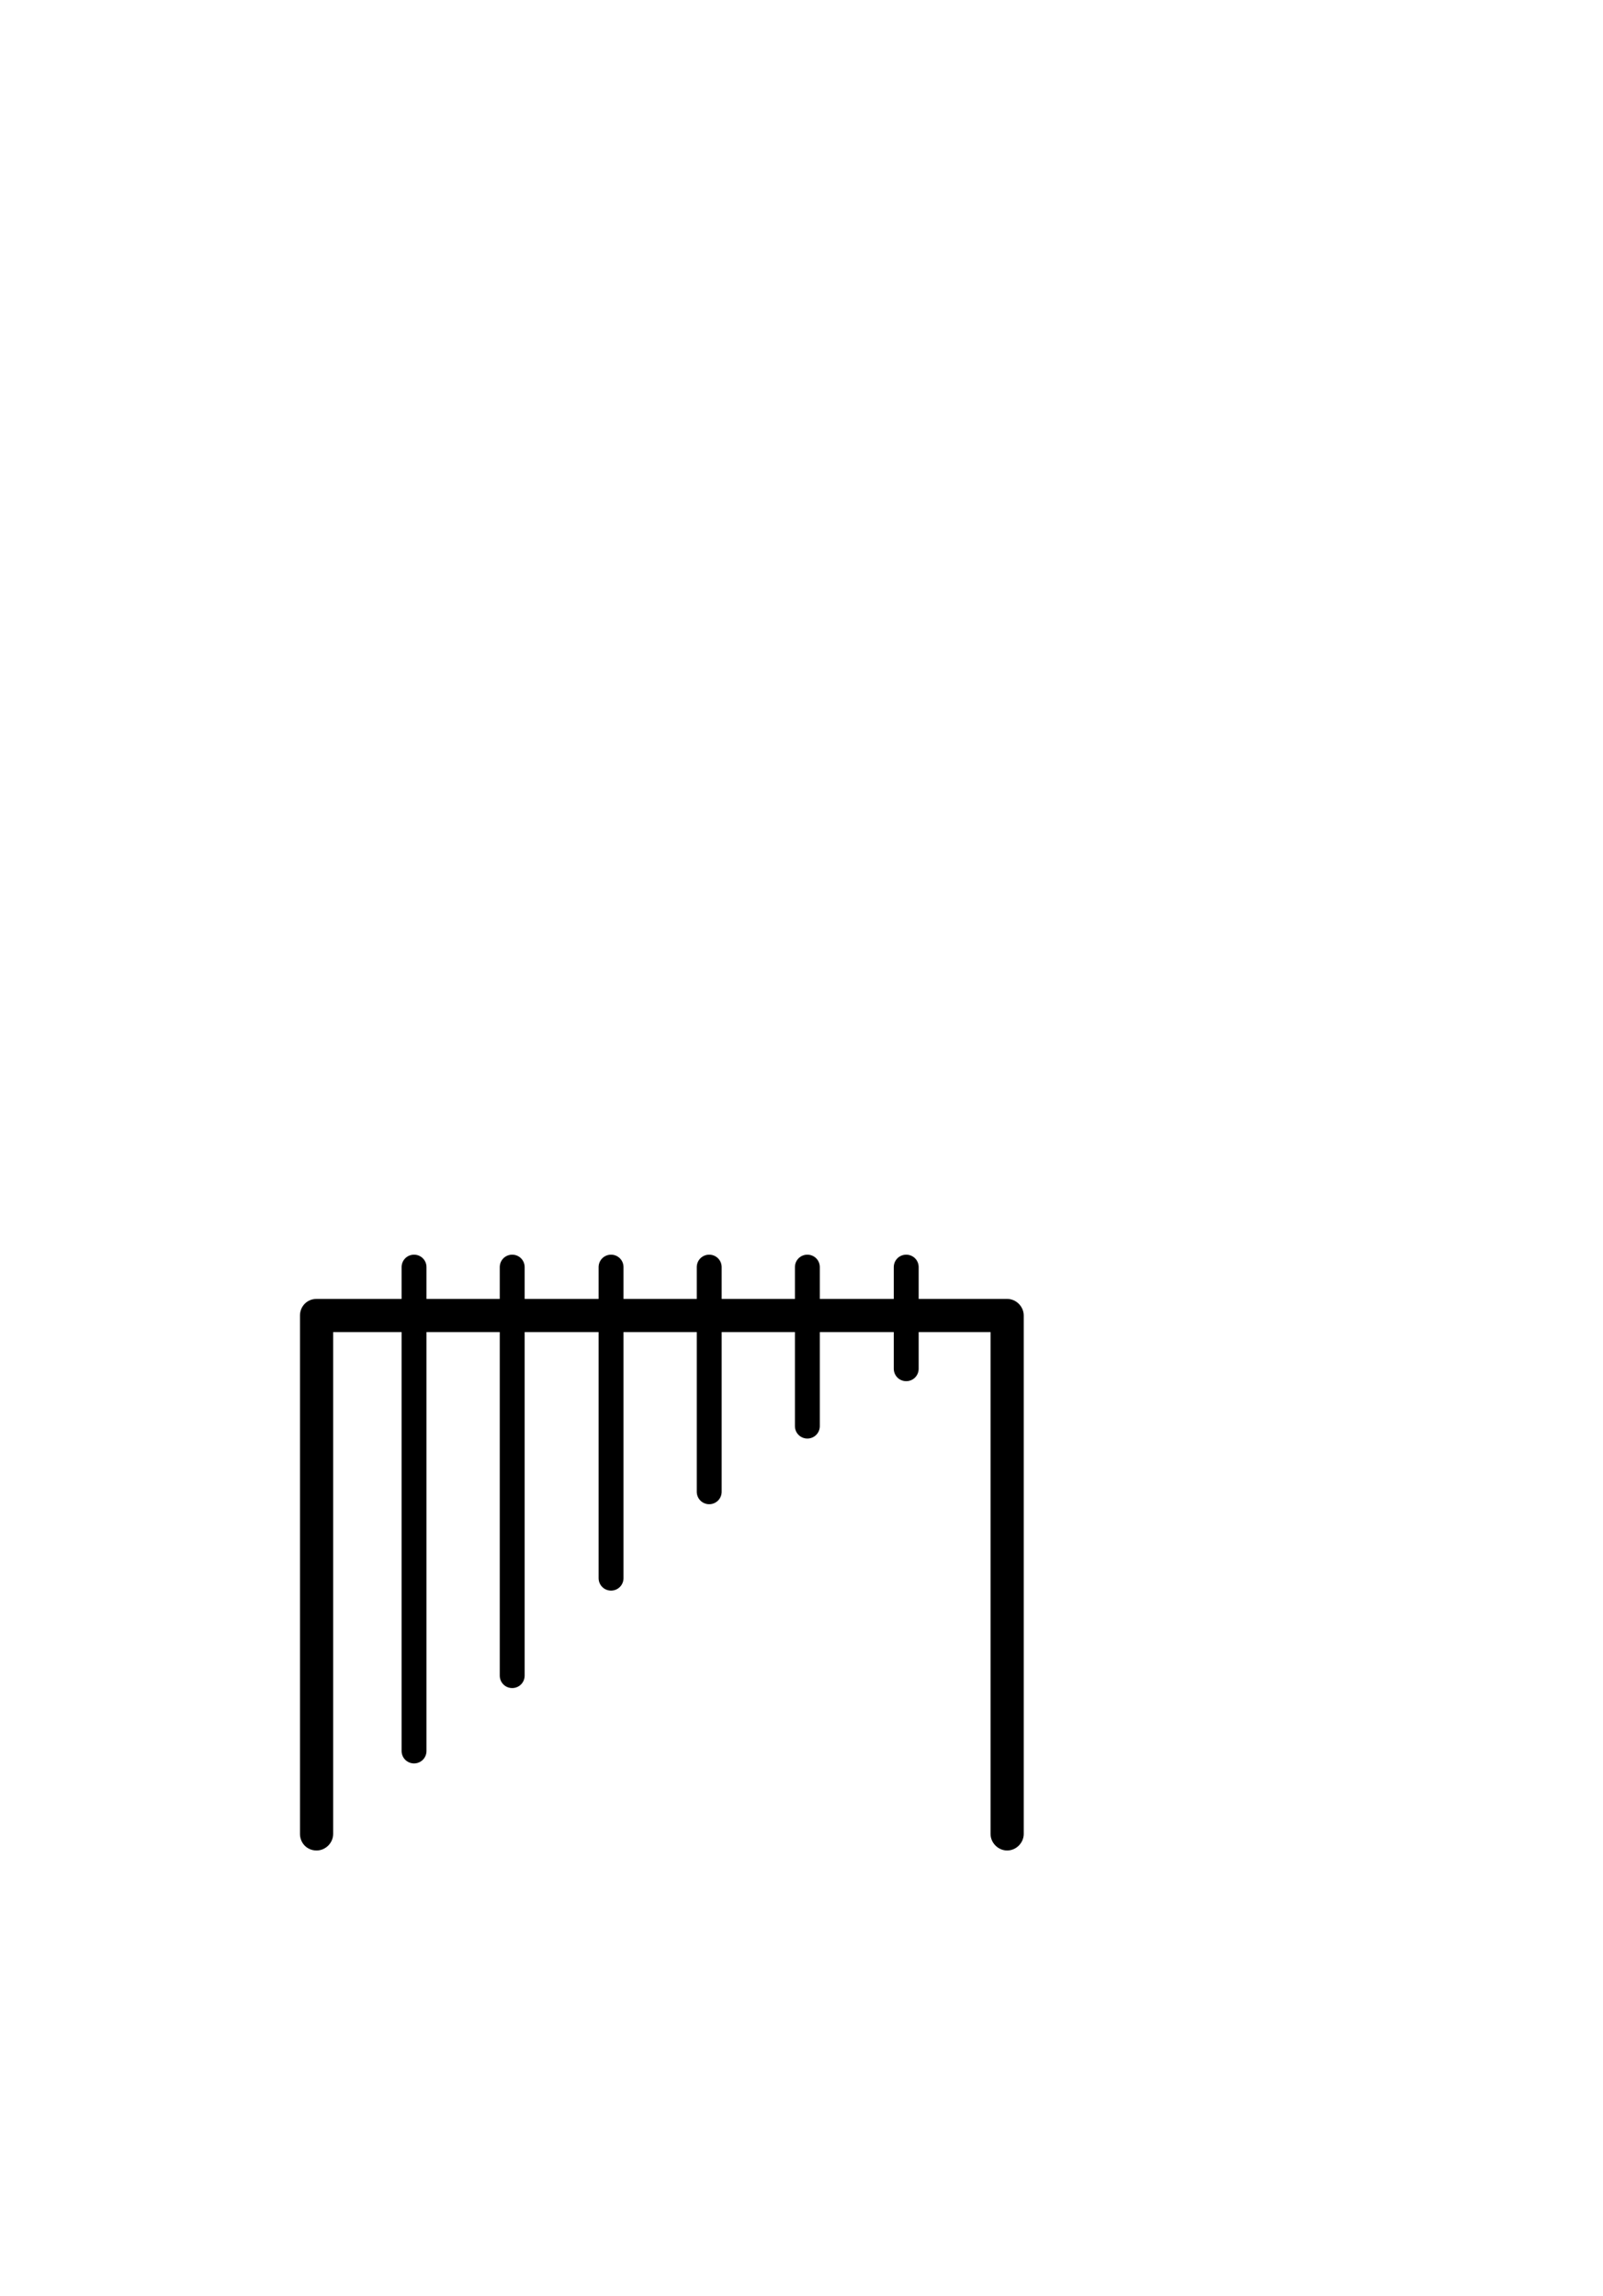 <?xml version="1.0" standalone="no"?>
<svg
    xmlns="http://www.w3.org/2000/svg"
    viewBox="-434 -1992 2319 1951"
    width="2753"
    height="3943"
    >
    <g transform="matrix(1 0 0 -1 0 0)">
        <path style="fill: #000000" d="M1023 798c13 0 24 -11 24 -24v-750c0 -13 -11 -24 -24 -24s-24 11 -24 24v726h-104v-53c0 -10 -8 -18 -18 -18s-18 8 -18 18v53h-107v-136c0 -10 -8 -18 -18 -18s-18 8 -18 18v136h-106v-231c0 -10 -8 -18 -18 -18s-18 8 -18 18v231h-106v-356c0 -10 -8 -18 -18 -18 s-18 8 -18 18v356h-107v-497c0 -10 -8 -18 -18 -18s-18 8 -18 18v497h-106v-606c0 -10 -8 -18 -18 -18s-18 8 -18 18v606h-99v-726c0 -13 -11 -24 -24 -24c-14 0 -24 11 -24 24v750c0 13 10 24 24 24h123v46c0 10 8 18 18 18s18 -8 18 -18v-46h106v46c0 10 8 18 18 18 s18 -8 18 -18v-46h107v46c0 10 8 18 18 18s18 -8 18 -18v-46h106v46c0 10 8 18 18 18s18 -8 18 -18v-46h106v46c0 10 8 18 18 18s18 -8 18 -18v-46h107v46c0 10 8 18 18 18s18 -8 18 -18v-46h128z" />
    </g>
</svg>

